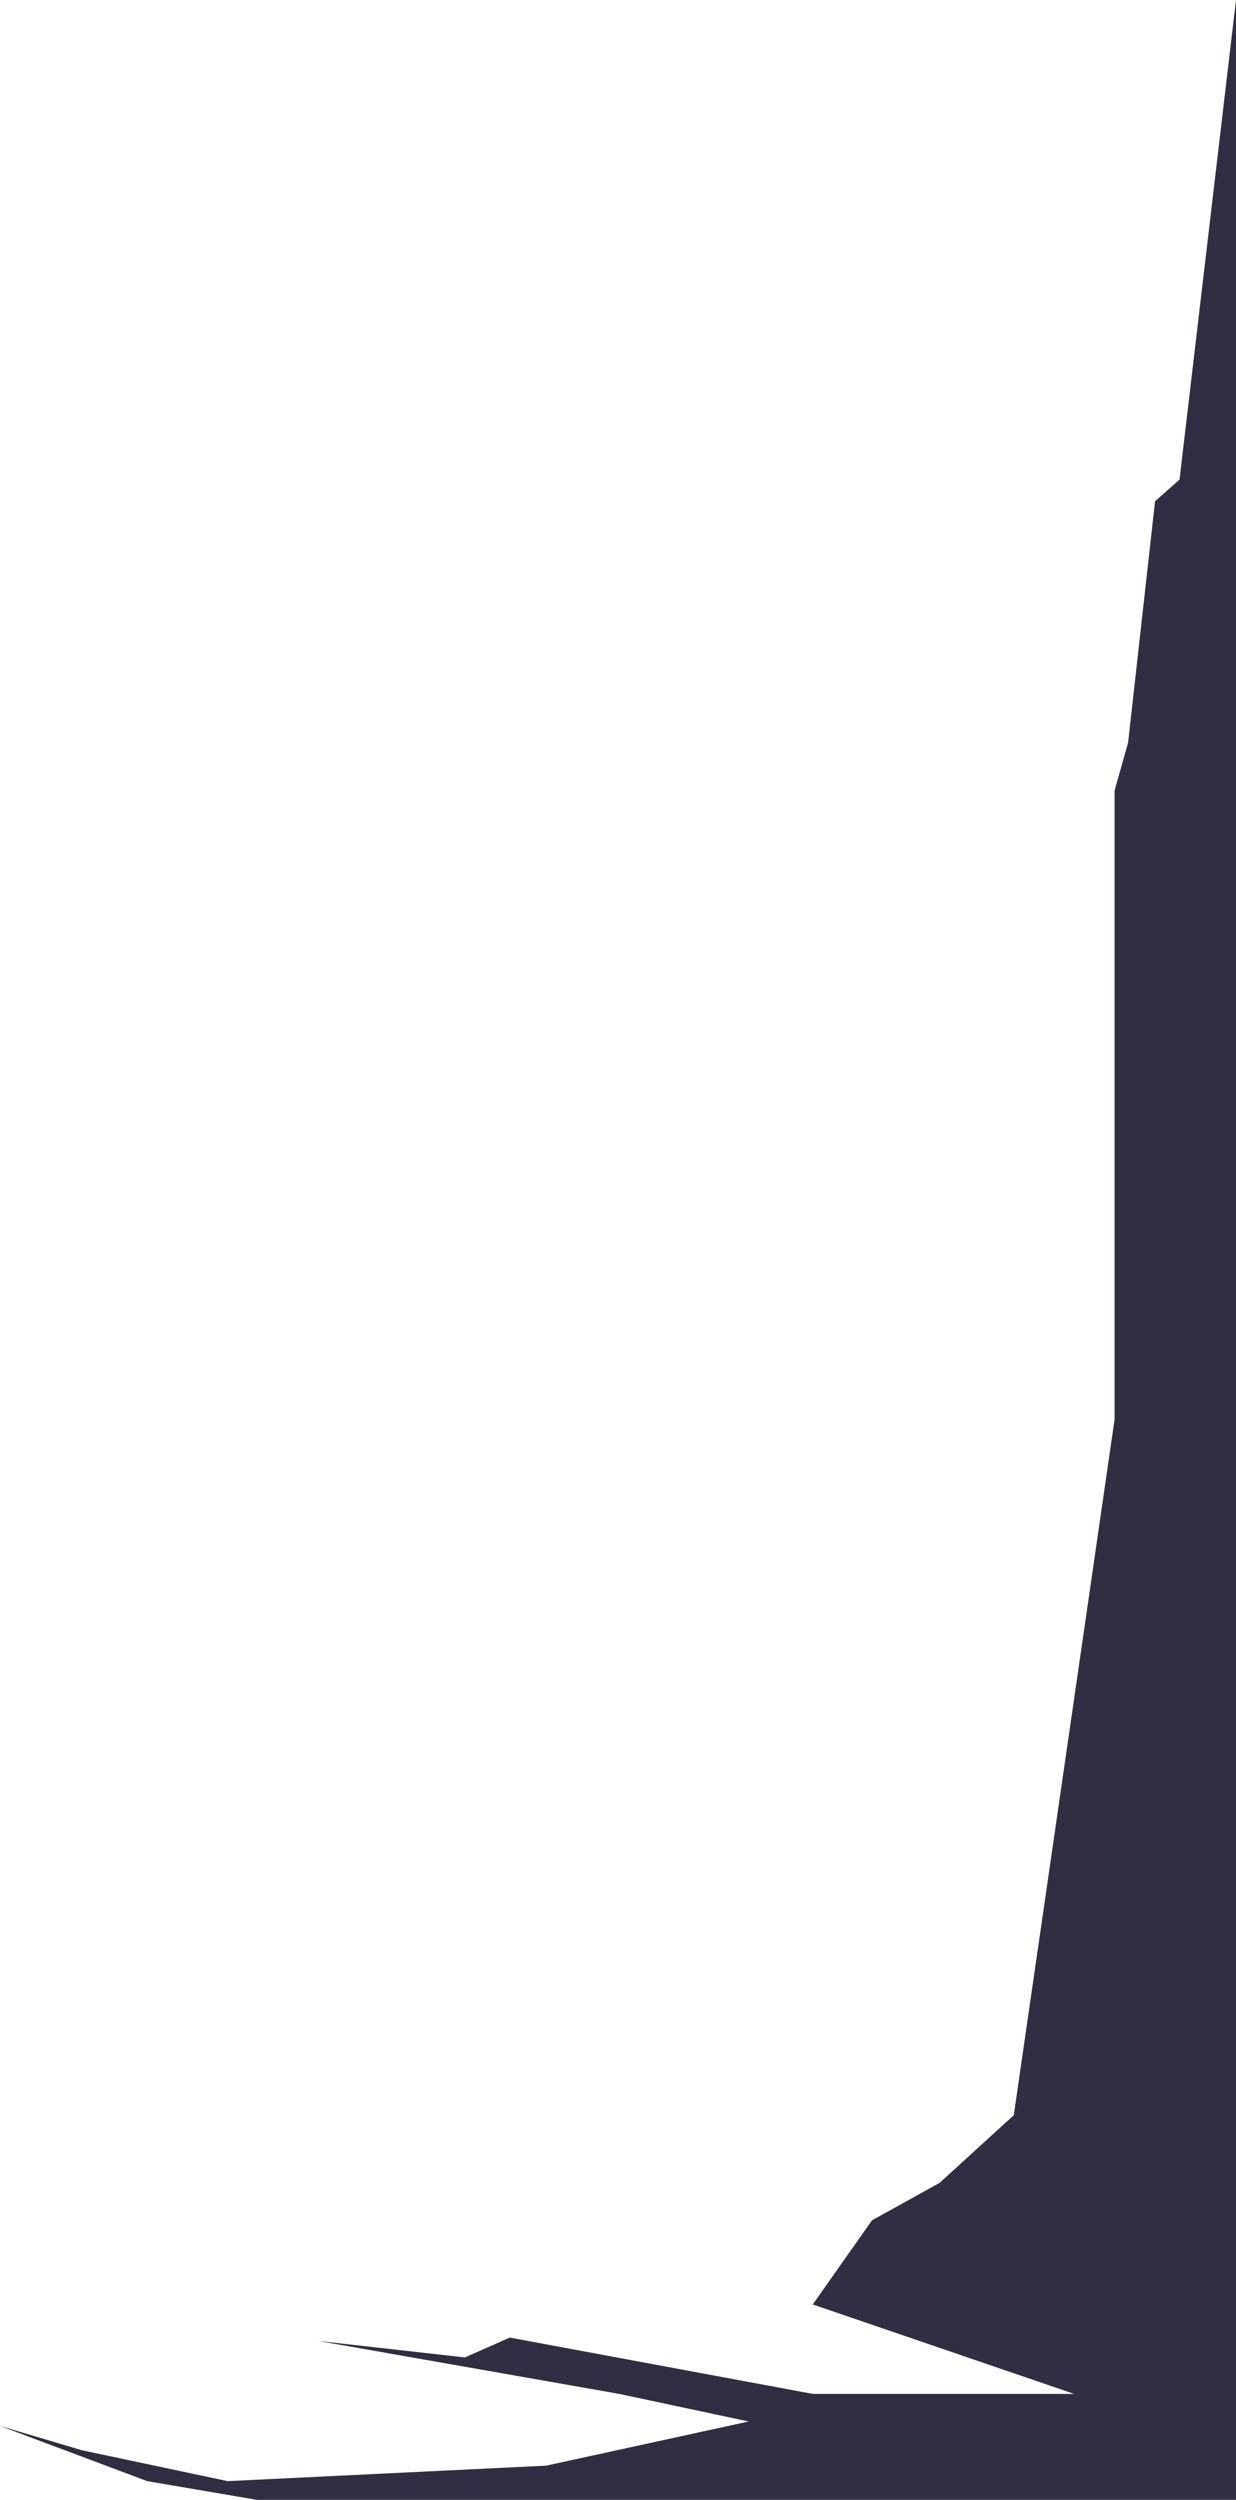 <svg xmlns="http://www.w3.org/2000/svg" viewBox="0 0 502.99 1017.2"><defs><style>.cls-1{fill:#302e42;}</style></defs><g id="Layer_2" data-name="Layer 2"><g id="Layer_1-2" data-name="Layer 1"><polyline id="right-rock-shade" class="cls-1" points="502.99 0 480 195.16 470.05 203.97 459.07 302.23 453.58 321.69 453.58 577.55 412.56 860.67 382.38 888.2 354.85 903.45 330.75 937.68 437.11 974.07 330.75 974.07 207.47 951.16 189.17 959.24 129.36 952.5 251.96 974.07 304.68 985.3 222.27 1003.27 92.66 1009.57 33.23 996.98 0 987.1 59.89 1009.57 104.59 1017.2 502.99 1017.2"/></g></g></svg>